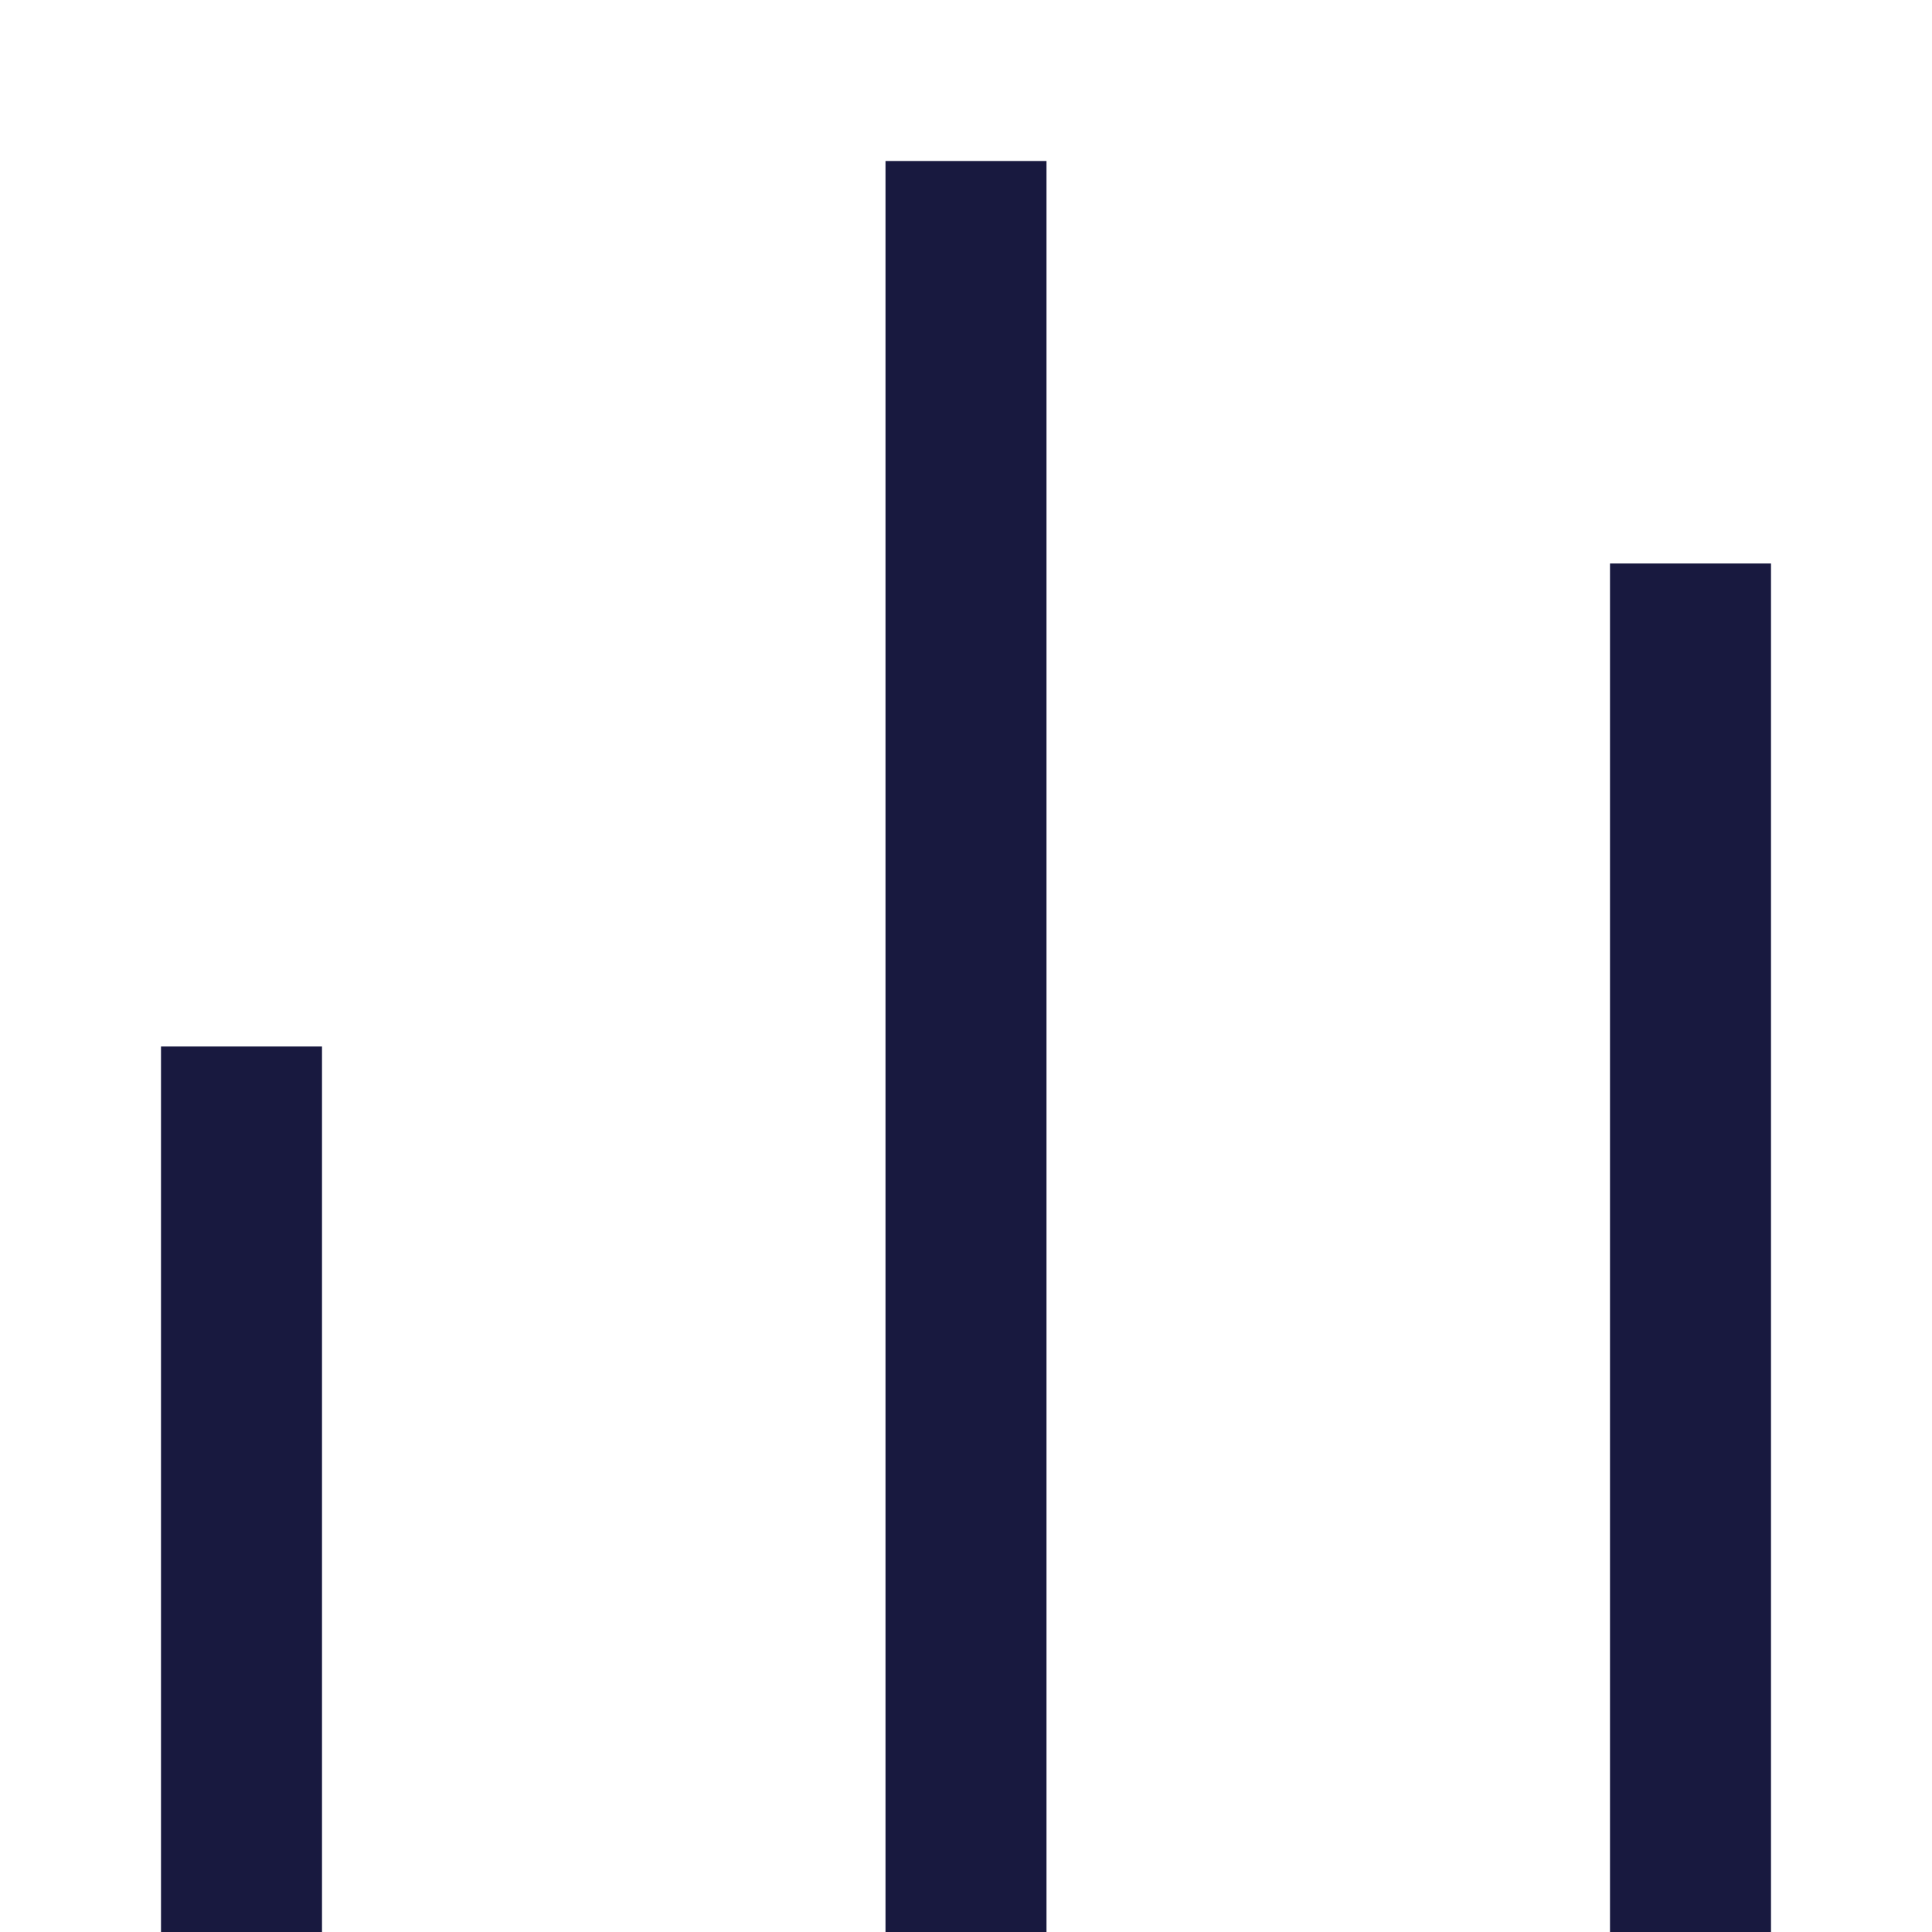 <svg xmlns="http://www.w3.org/2000/svg" width="24" height="24" viewBox="0 0 24 24">
    <g fill="none" fill-rule="evenodd">
        <path d="M0 0h24v24H0z"/>
        <path fill="#18193F" d="M2 13h2v11H2zM11 2h2v22h-2zM20 7h2v17h-2z"/>
    </g>
</svg>
